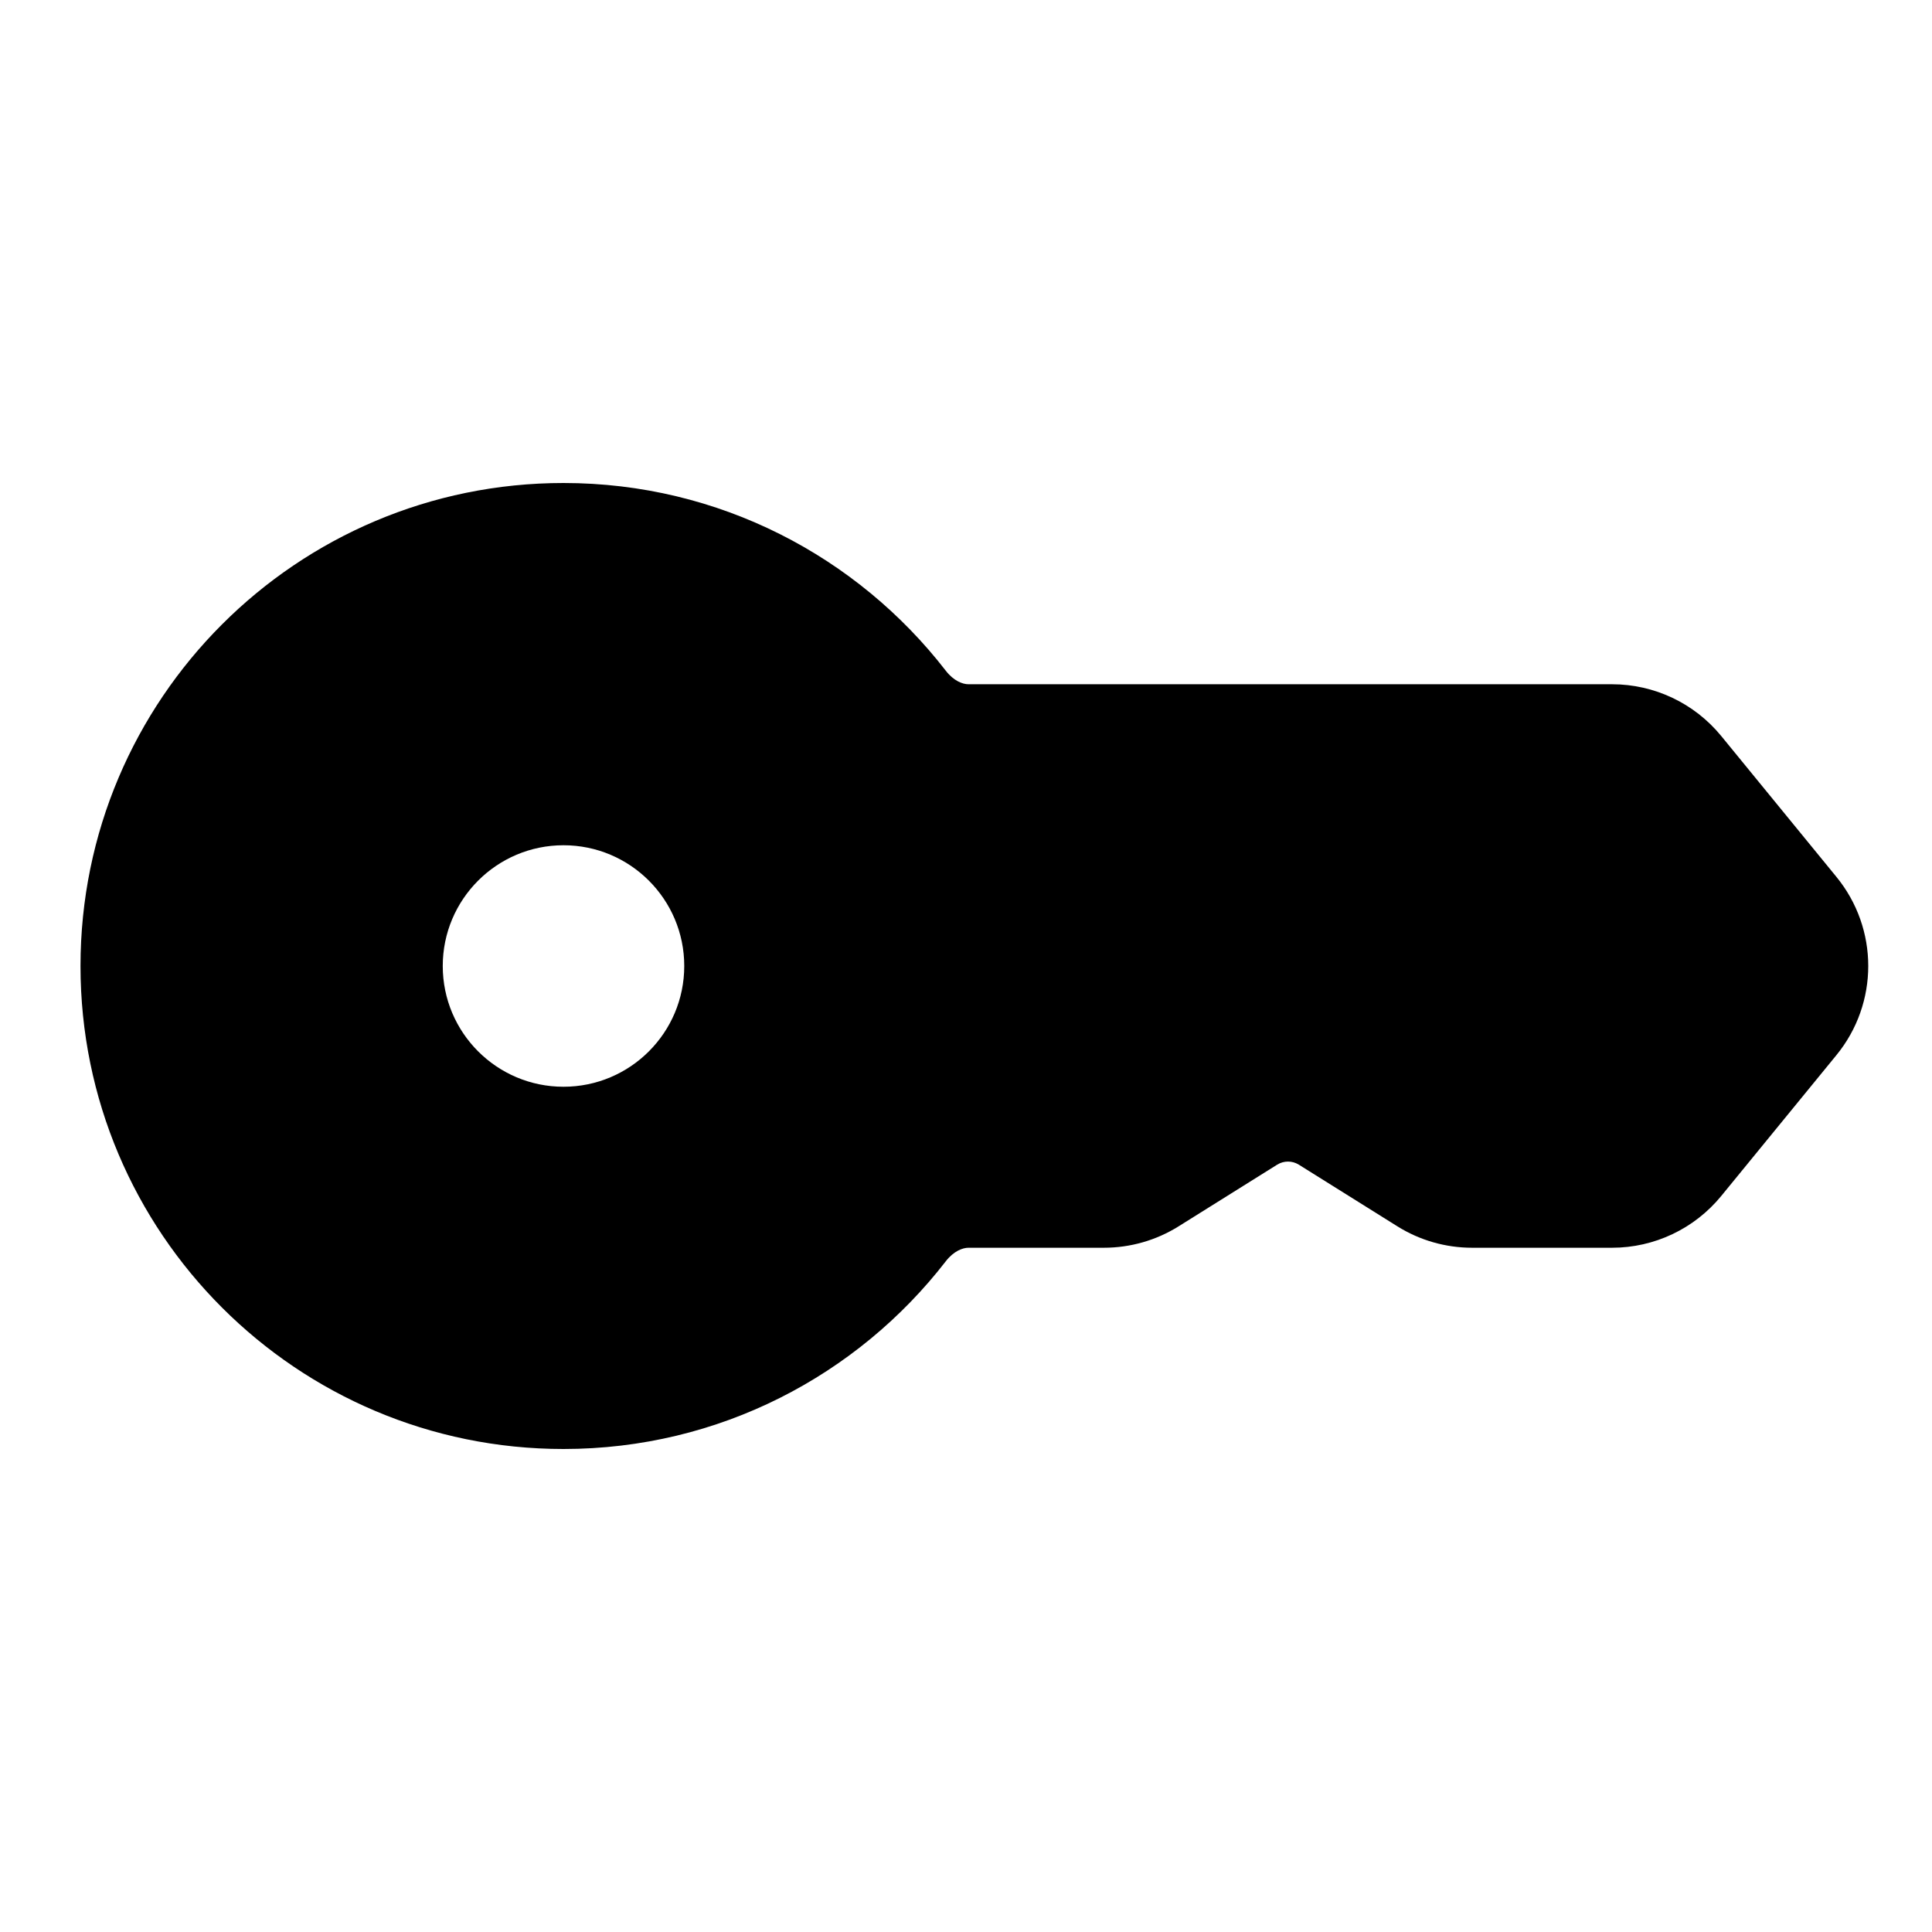 <svg xmlns="http://www.w3.org/2000/svg" fill="none" width="24" height="24" viewBox="0 0 24 24"><path fill-rule="evenodd" clip-rule="evenodd" d="M1 12C1 8.686 3.686 6 7 6C8.933 6 10.652 6.915 11.749 8.332C11.846 8.458 11.958 8.5 12.031 8.5H20.026C20.551 8.5 21.048 8.736 21.381 9.142L22.812 10.892C23.34 11.537 23.34 12.463 22.812 13.108L21.381 14.858C21.048 15.264 20.551 15.5 20.026 15.5H18.287C17.959 15.5 17.637 15.408 17.359 15.234L16.133 14.467C16.051 14.417 15.949 14.417 15.867 14.467L14.641 15.234C14.363 15.408 14.041 15.5 13.713 15.5H12.031C11.958 15.5 11.846 15.542 11.749 15.668C10.652 17.085 8.933 18 7 18C3.686 18 1 15.314 1 12ZM5.5 12C5.5 11.172 6.172 10.5 7 10.5C7.828 10.5 8.5 11.172 8.5 12C8.5 12.828 7.828 13.5 7 13.5C6.172 13.5 5.5 12.828 5.5 12Z" fill="currentColor"/></svg>